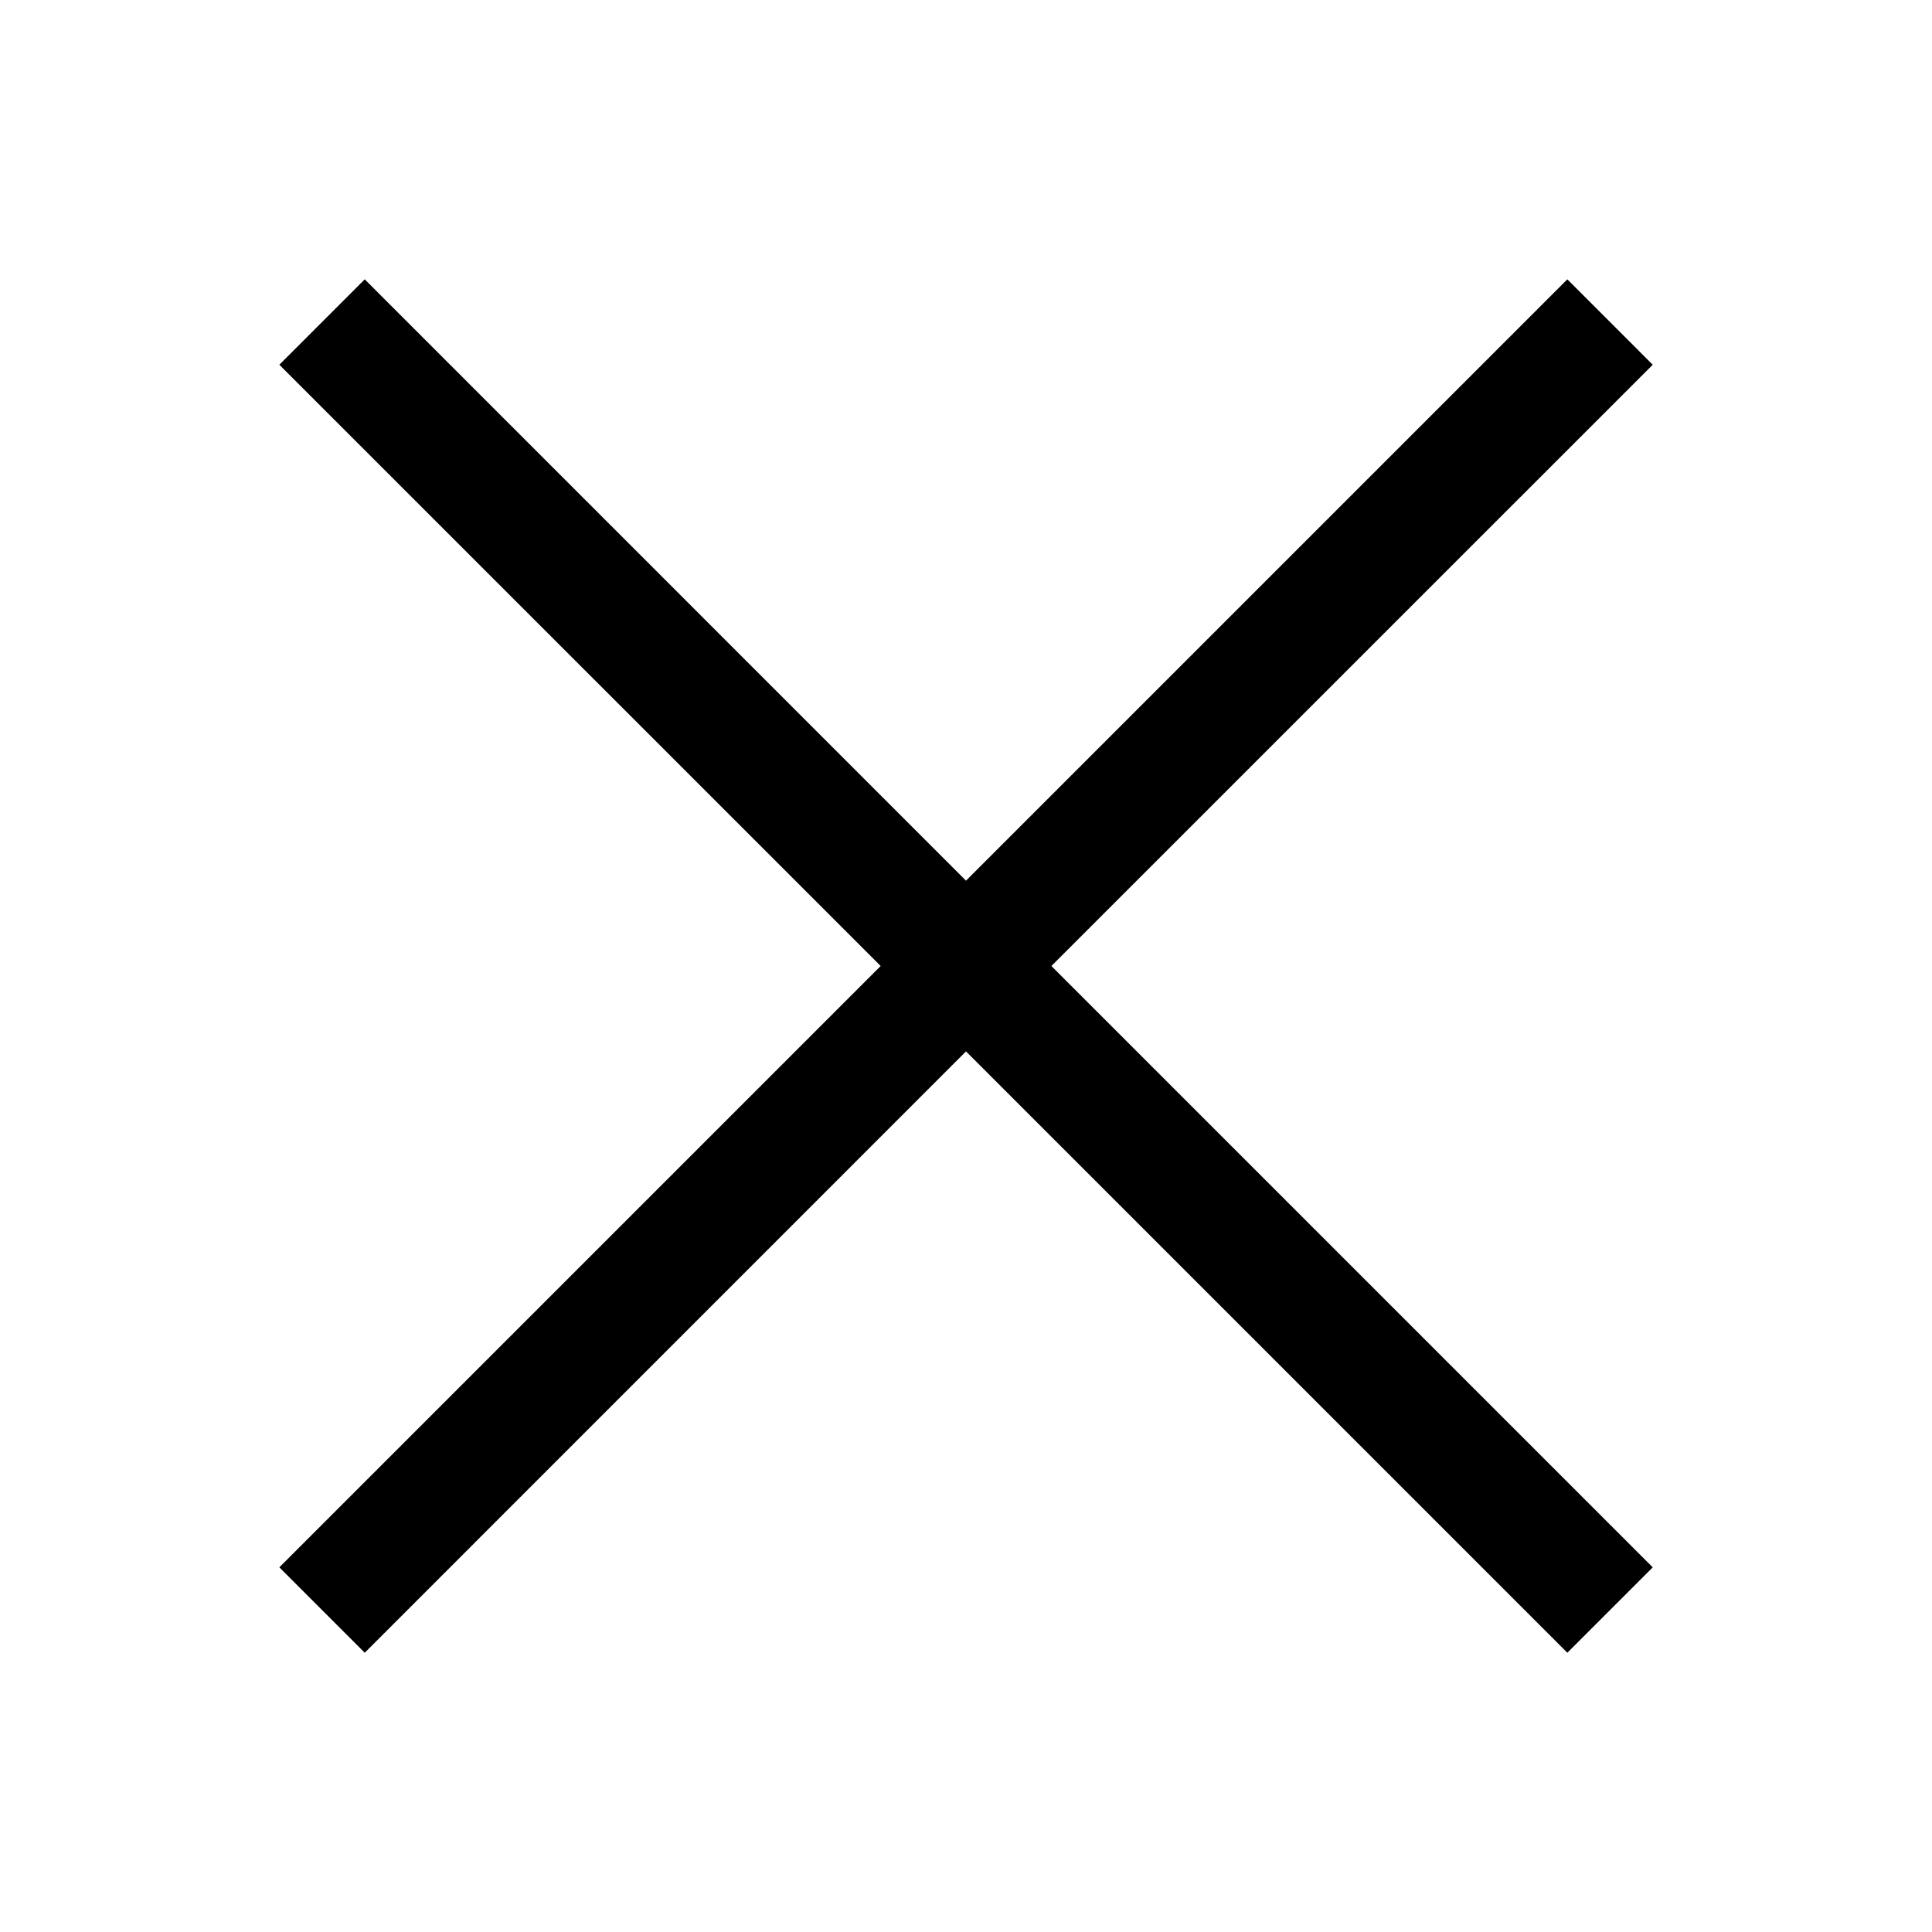 <svg xmlns="http://www.w3.org/2000/svg" viewBox="-3.47 -3.47 24 24"><path d="M17.061 1.061L16 0 8.53 7.47 1.061 0 0 1.061 7.47 8.53 0 16l1.061 1.061 7.469-7.47 7.47 7.47L17.061 16l-7.47-7.47z"/></svg>